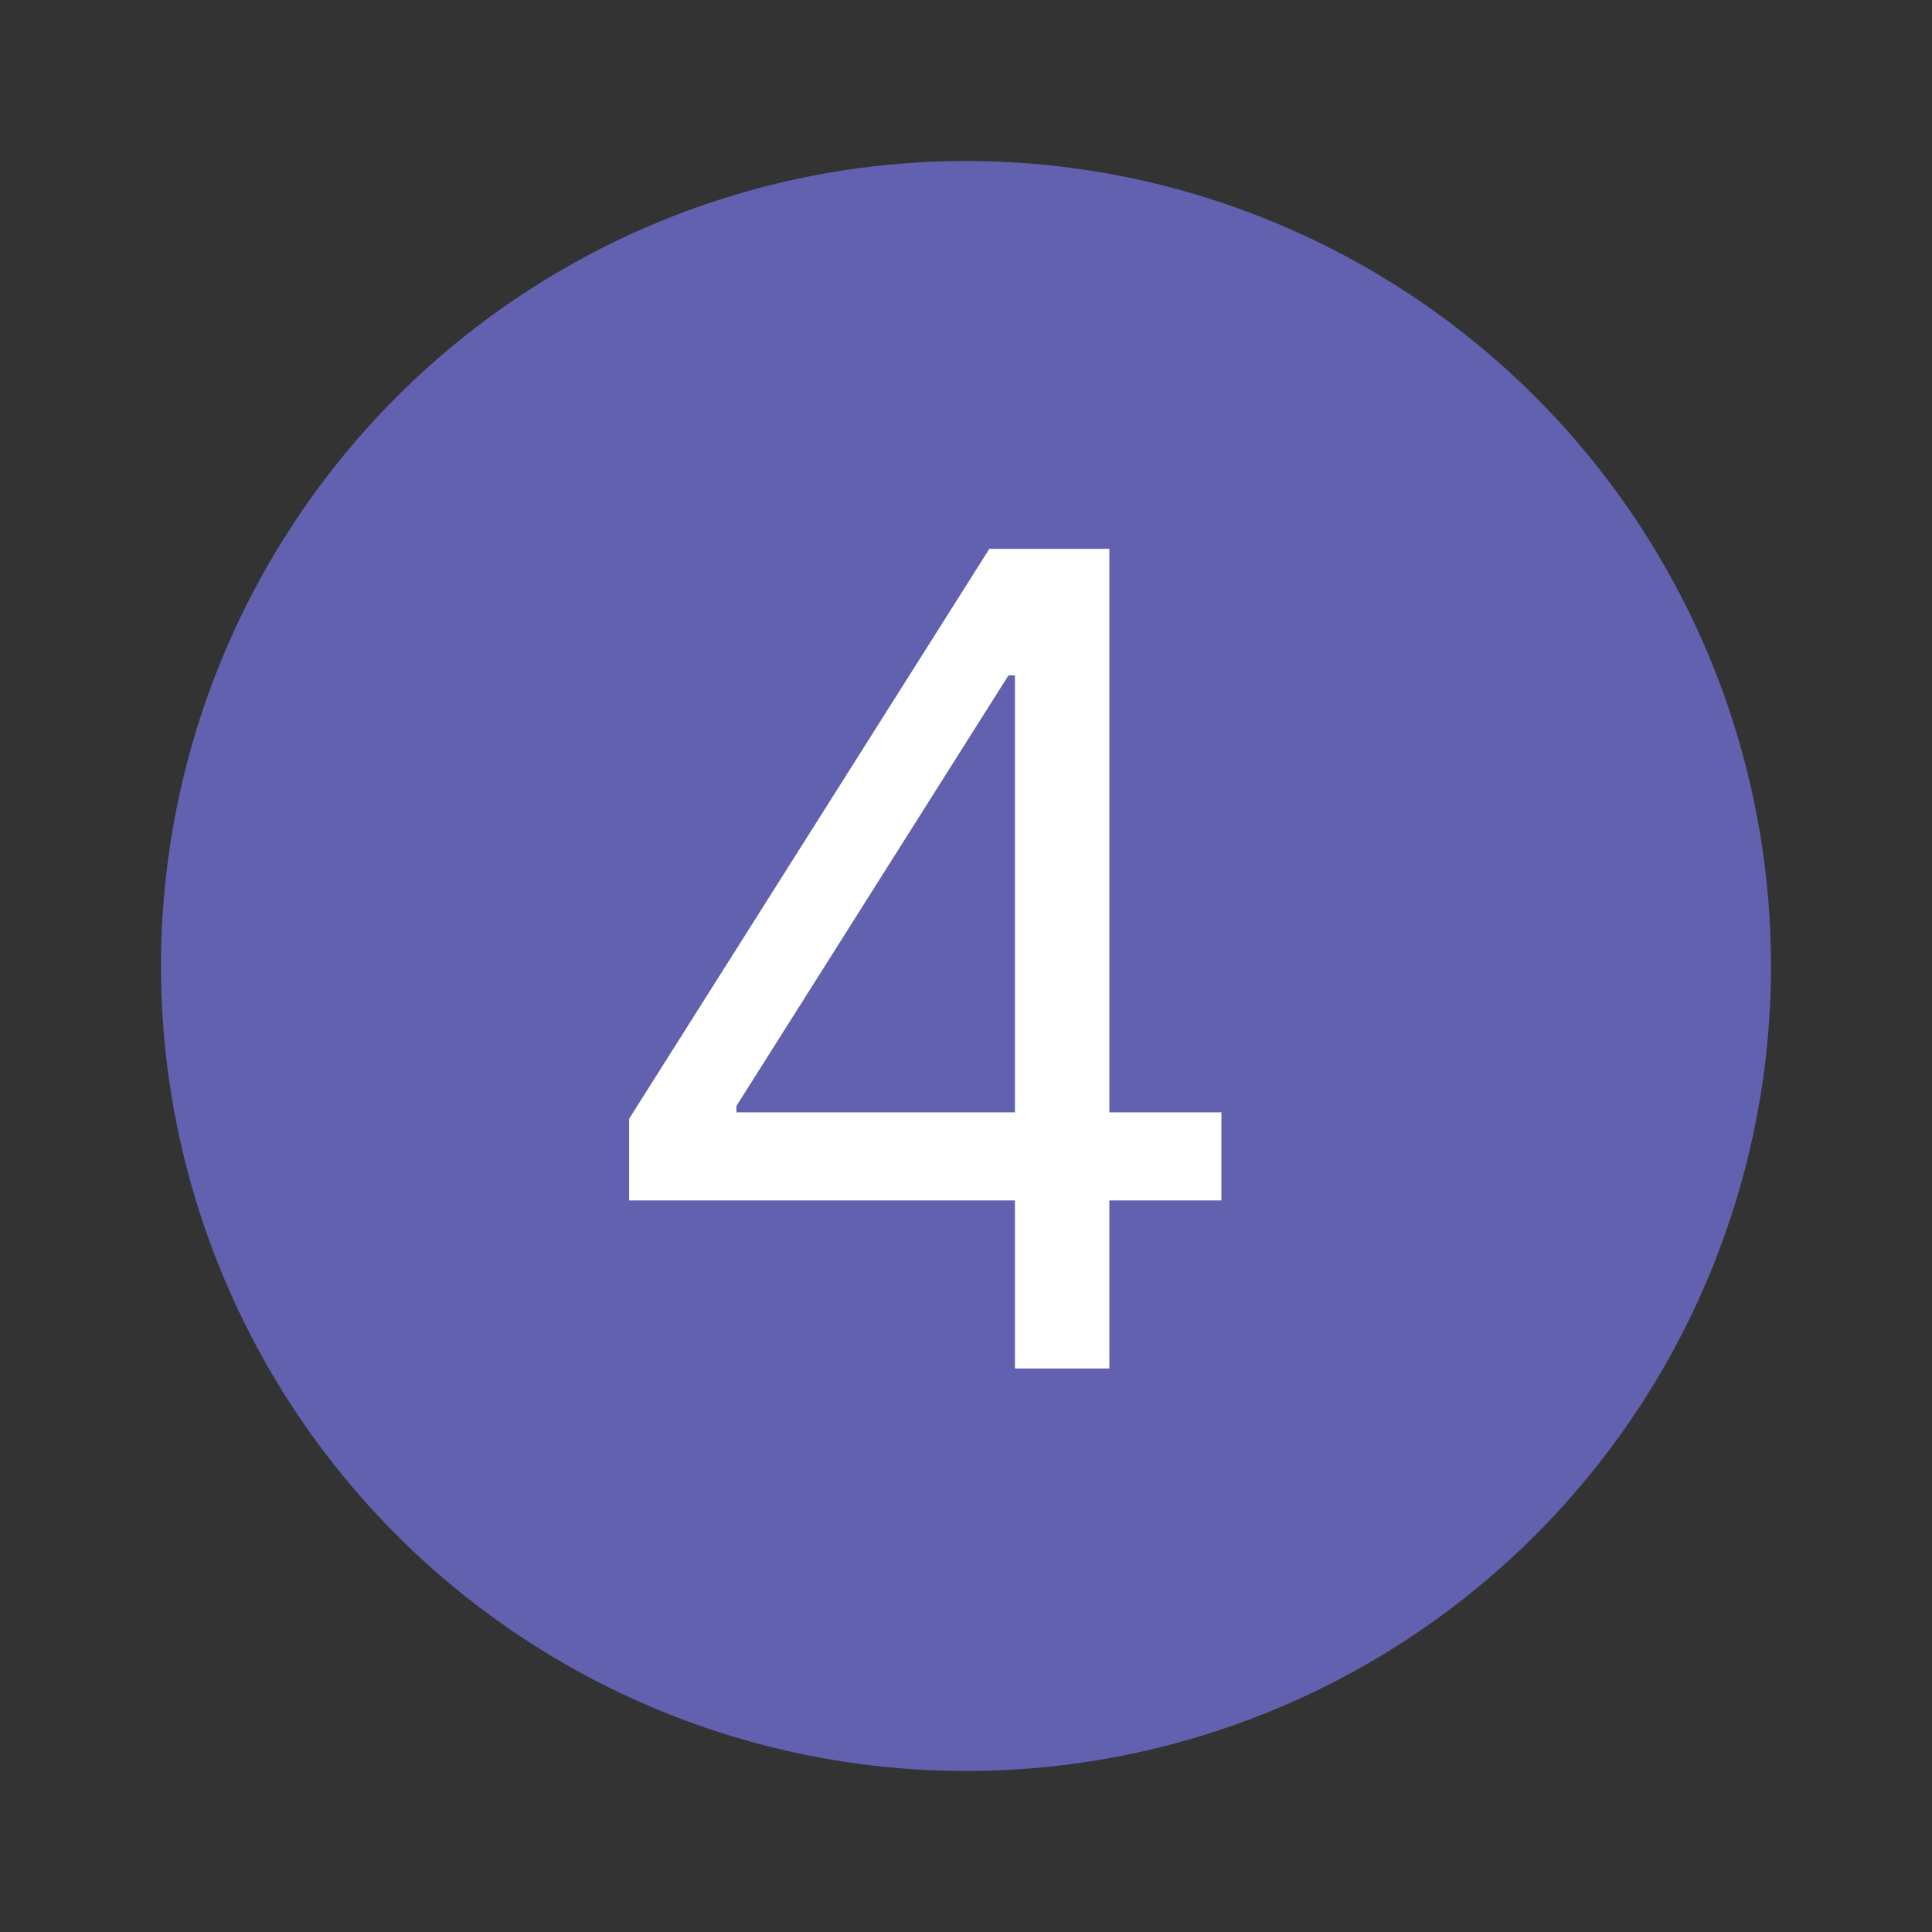 <svg width="24" height="24" viewBox="0 0 24 24" fill="none" xmlns="http://www.w3.org/2000/svg">
<rect x="0" y="0" width="24" height="24" fill="#333333" stroke="none"/>
<circle cx="12" cy="12" r="10" fill="#6261AF"/>
<path d="M7.815 14.912V13.898L12.29 6.818H13.026V8.389H12.528L9.148 13.739V13.818H15.173V14.912H7.815ZM12.608 17V14.604V14.131V6.818H13.781V17H12.608Z" fill="white"/>
</svg>
